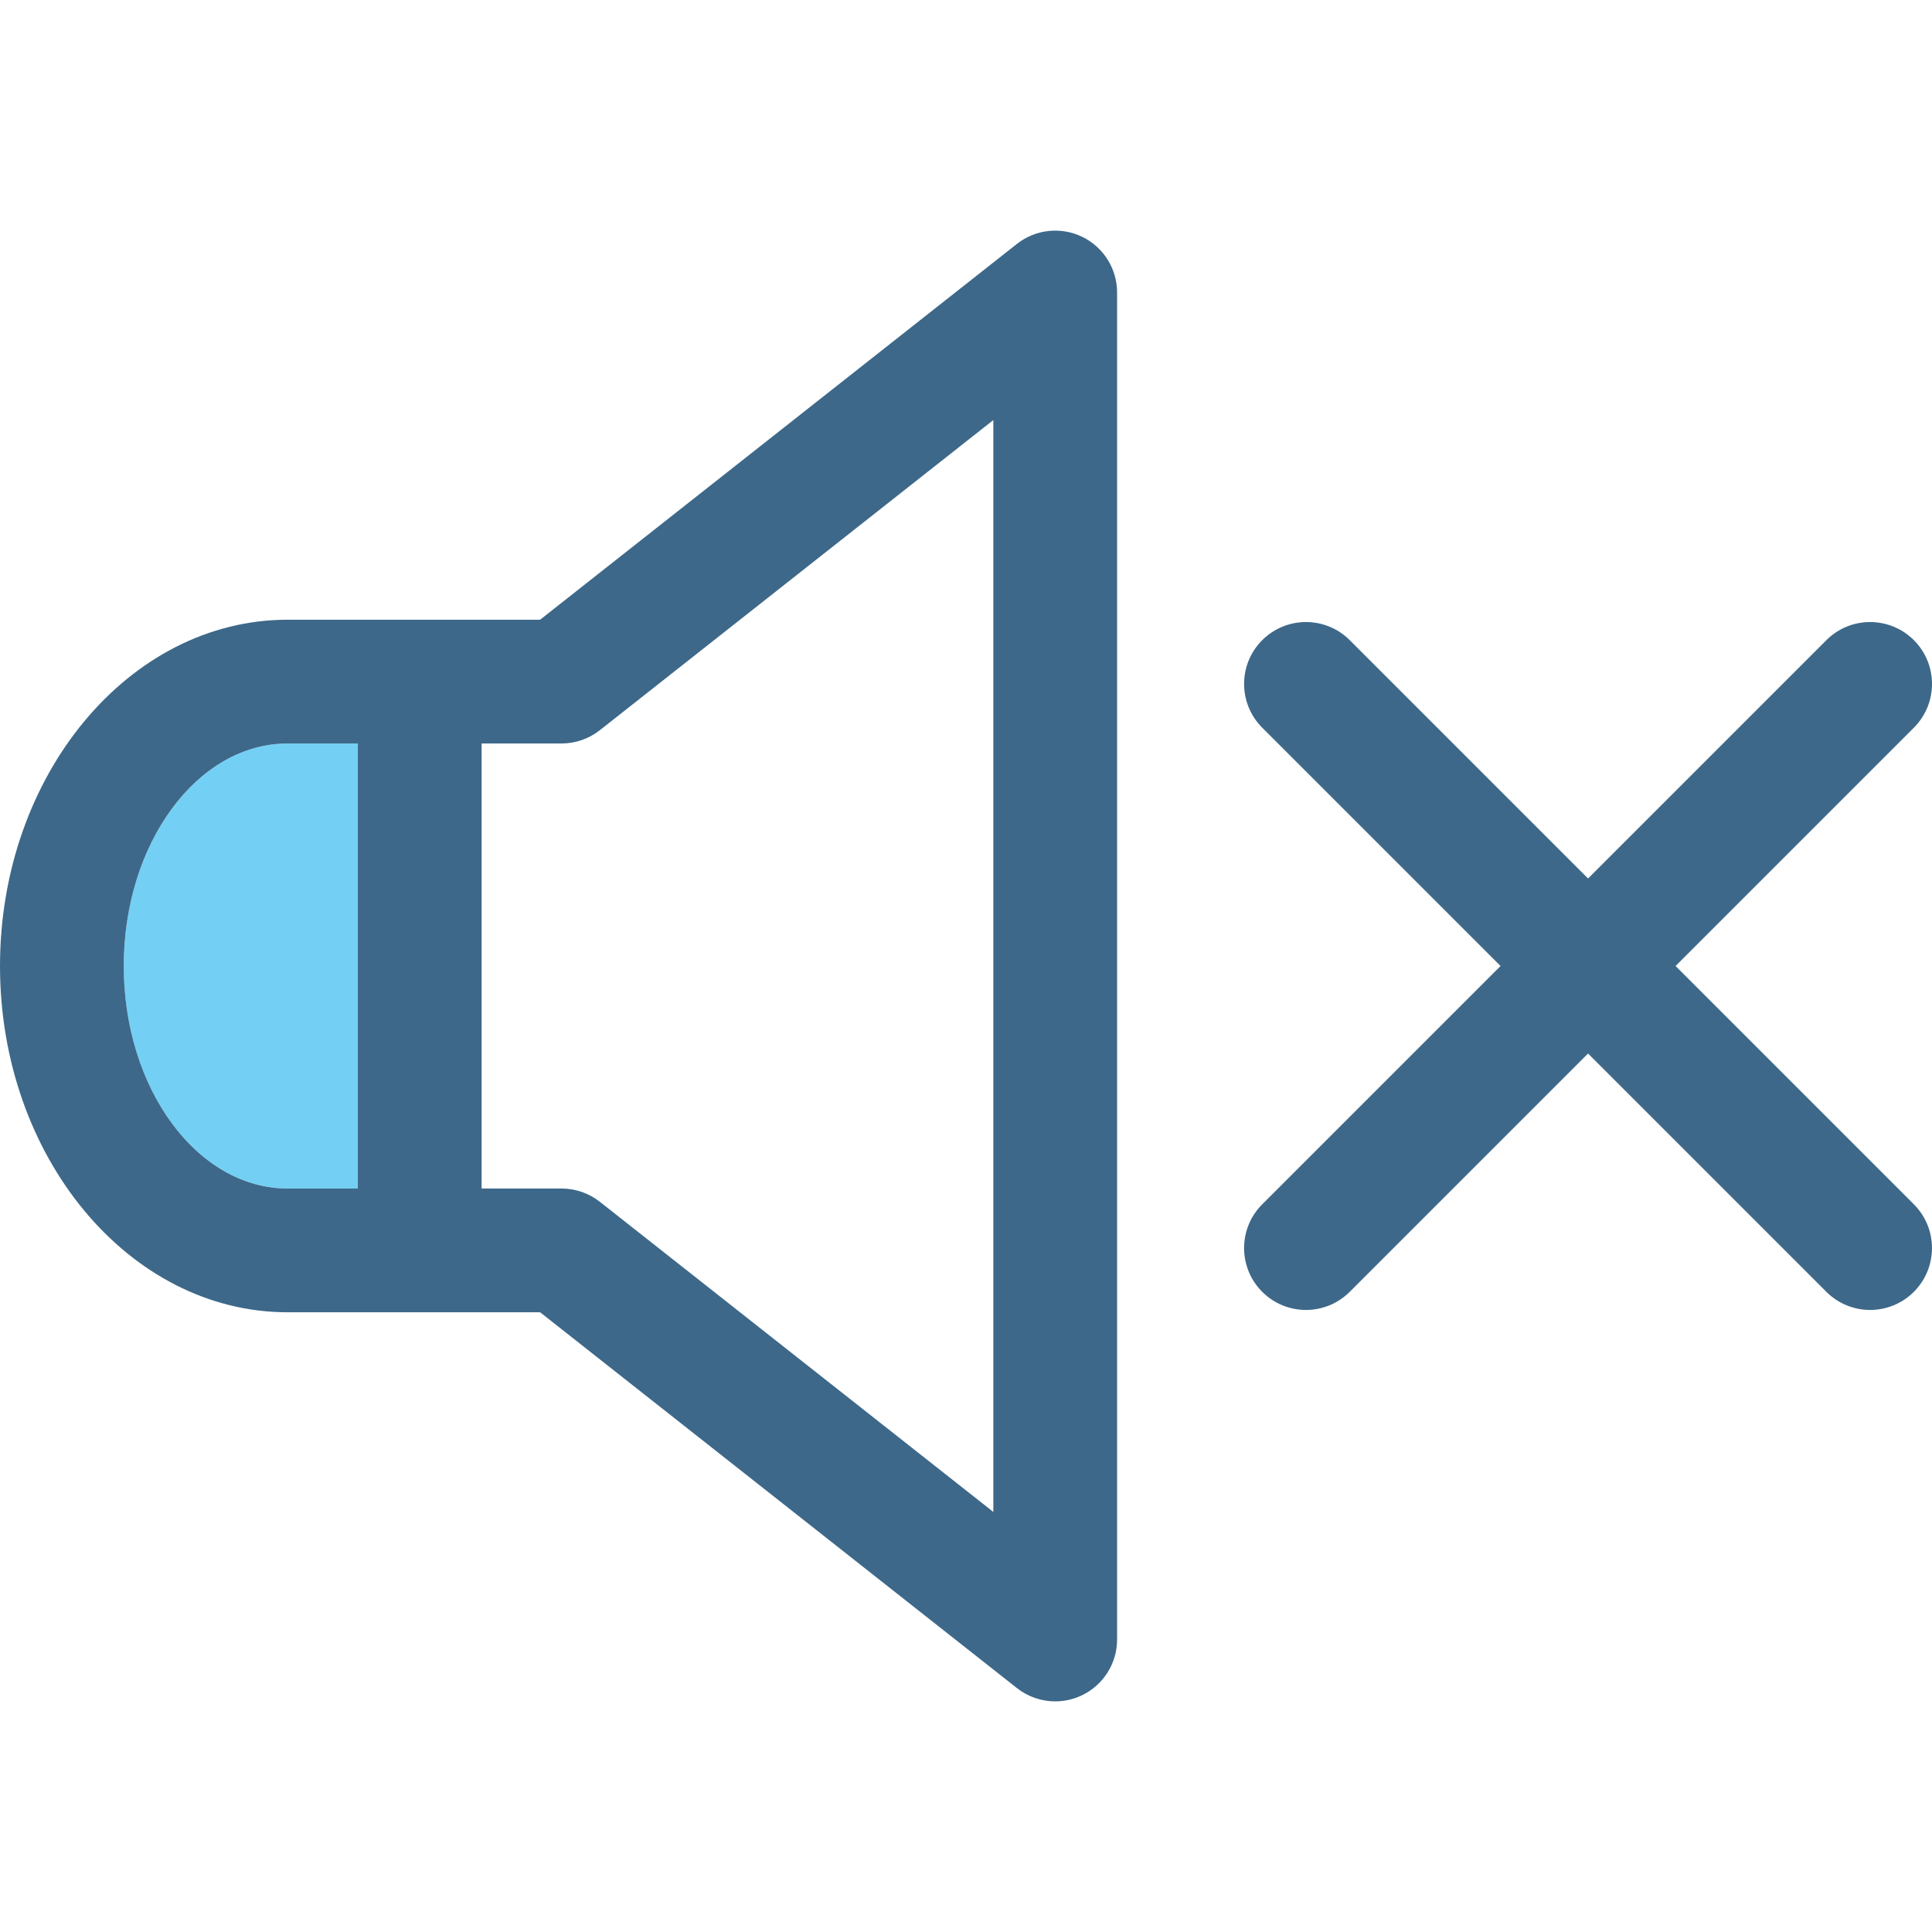 <?xml version="1.0" encoding="iso-8859-1"?>
<!-- Generator: Adobe Illustrator 18.0.0, SVG Export Plug-In . SVG Version: 6.00 Build 0)  -->
<!DOCTYPE svg PUBLIC "-//W3C//DTD SVG 1.1//EN" "http://www.w3.org/Graphics/SVG/1.1/DTD/svg11.dtd">
<svg version="1.1" id="Capa_1" xmlns="http://www.w3.org/2000/svg" xmlns:xlink="http://www.w3.org/1999/xlink" x="0px" y="0px"
	 viewBox="0 0 374.679 374.679" style="enable-background:new 0 0 374.679 374.679;" xml:space="preserve">
<g>
	<g>
		<g>
			<path style="fill:none;" d="M108.904,144.184H93.397v86.309h15.507c2.695,0,5.312,0.908,7.428,2.576l76.31,60.145V81.464
				l-76.31,60.145C114.216,143.276,111.6,144.184,108.904,144.184z"/>
			<path style="fill:#73D0F4;" d="M24,187.339c0,23.795,14.256,43.154,31.779,43.154h13.618v-86.309H55.779
				C38.256,144.184,24,163.544,24,187.339z"/>
			<path style="fill:#3D6889;" d="M209.879,45.93c-4.136-2.006-9.056-1.475-12.665,1.373l-92.47,72.881H90.079h-8.682H55.779
				C25.022,120.184,0,150.309,0,187.339s25.022,67.154,55.779,67.154h25.618h8.682h14.665l92.47,72.883
				c2.157,1.701,4.783,2.576,7.43,2.576c1.781,0,3.571-0.396,5.235-1.203c4.137-2.008,6.763-6.201,6.763-10.797V56.727
				C216.642,52.13,214.016,47.936,209.879,45.93z M69.397,230.493H55.779C38.256,230.493,24,211.134,24,187.339
				s14.256-43.154,31.779-43.154h13.618V230.493z M192.642,293.214l-76.31-60.145c-2.116-1.668-4.732-2.576-7.428-2.576H93.397
				v-86.309h15.507c2.695,0,5.312-0.908,7.428-2.576l76.31-60.145V293.214z"/>
		</g>
		<path style="fill:#3D6889;" d="M324.946,187.339l46.218-46.217c4.687-4.688,4.687-12.285,0-16.971
			c-4.688-4.687-12.285-4.687-16.971,0l-46.218,46.217l-46.217-46.217c-4.686-4.687-12.284-4.687-16.971,0
			c-4.686,4.686-4.686,12.283,0,16.971l46.217,46.217l-46.218,46.218c-4.686,4.686-4.686,12.284,0,16.971
			c2.344,2.343,5.414,3.515,8.485,3.515c3.07,0,6.143-1.172,8.485-3.515l46.218-46.218l46.218,46.218
			c2.344,2.343,5.414,3.515,8.485,3.515c3.07,0,6.143-1.172,8.485-3.515c4.687-4.687,4.687-12.284,0-16.971L324.946,187.339z"/>
	</g>
</g>
<g>
</g>
<g>
</g>
<g>
</g>
<g>
</g>
<g>
</g>
<g>
</g>
<g>
</g>
<g>
</g>
<g>
</g>
<g>
</g>
<g>
</g>
<g>
</g>
<g>
</g>
<g>
</g>
<g>
</g>
</svg>
